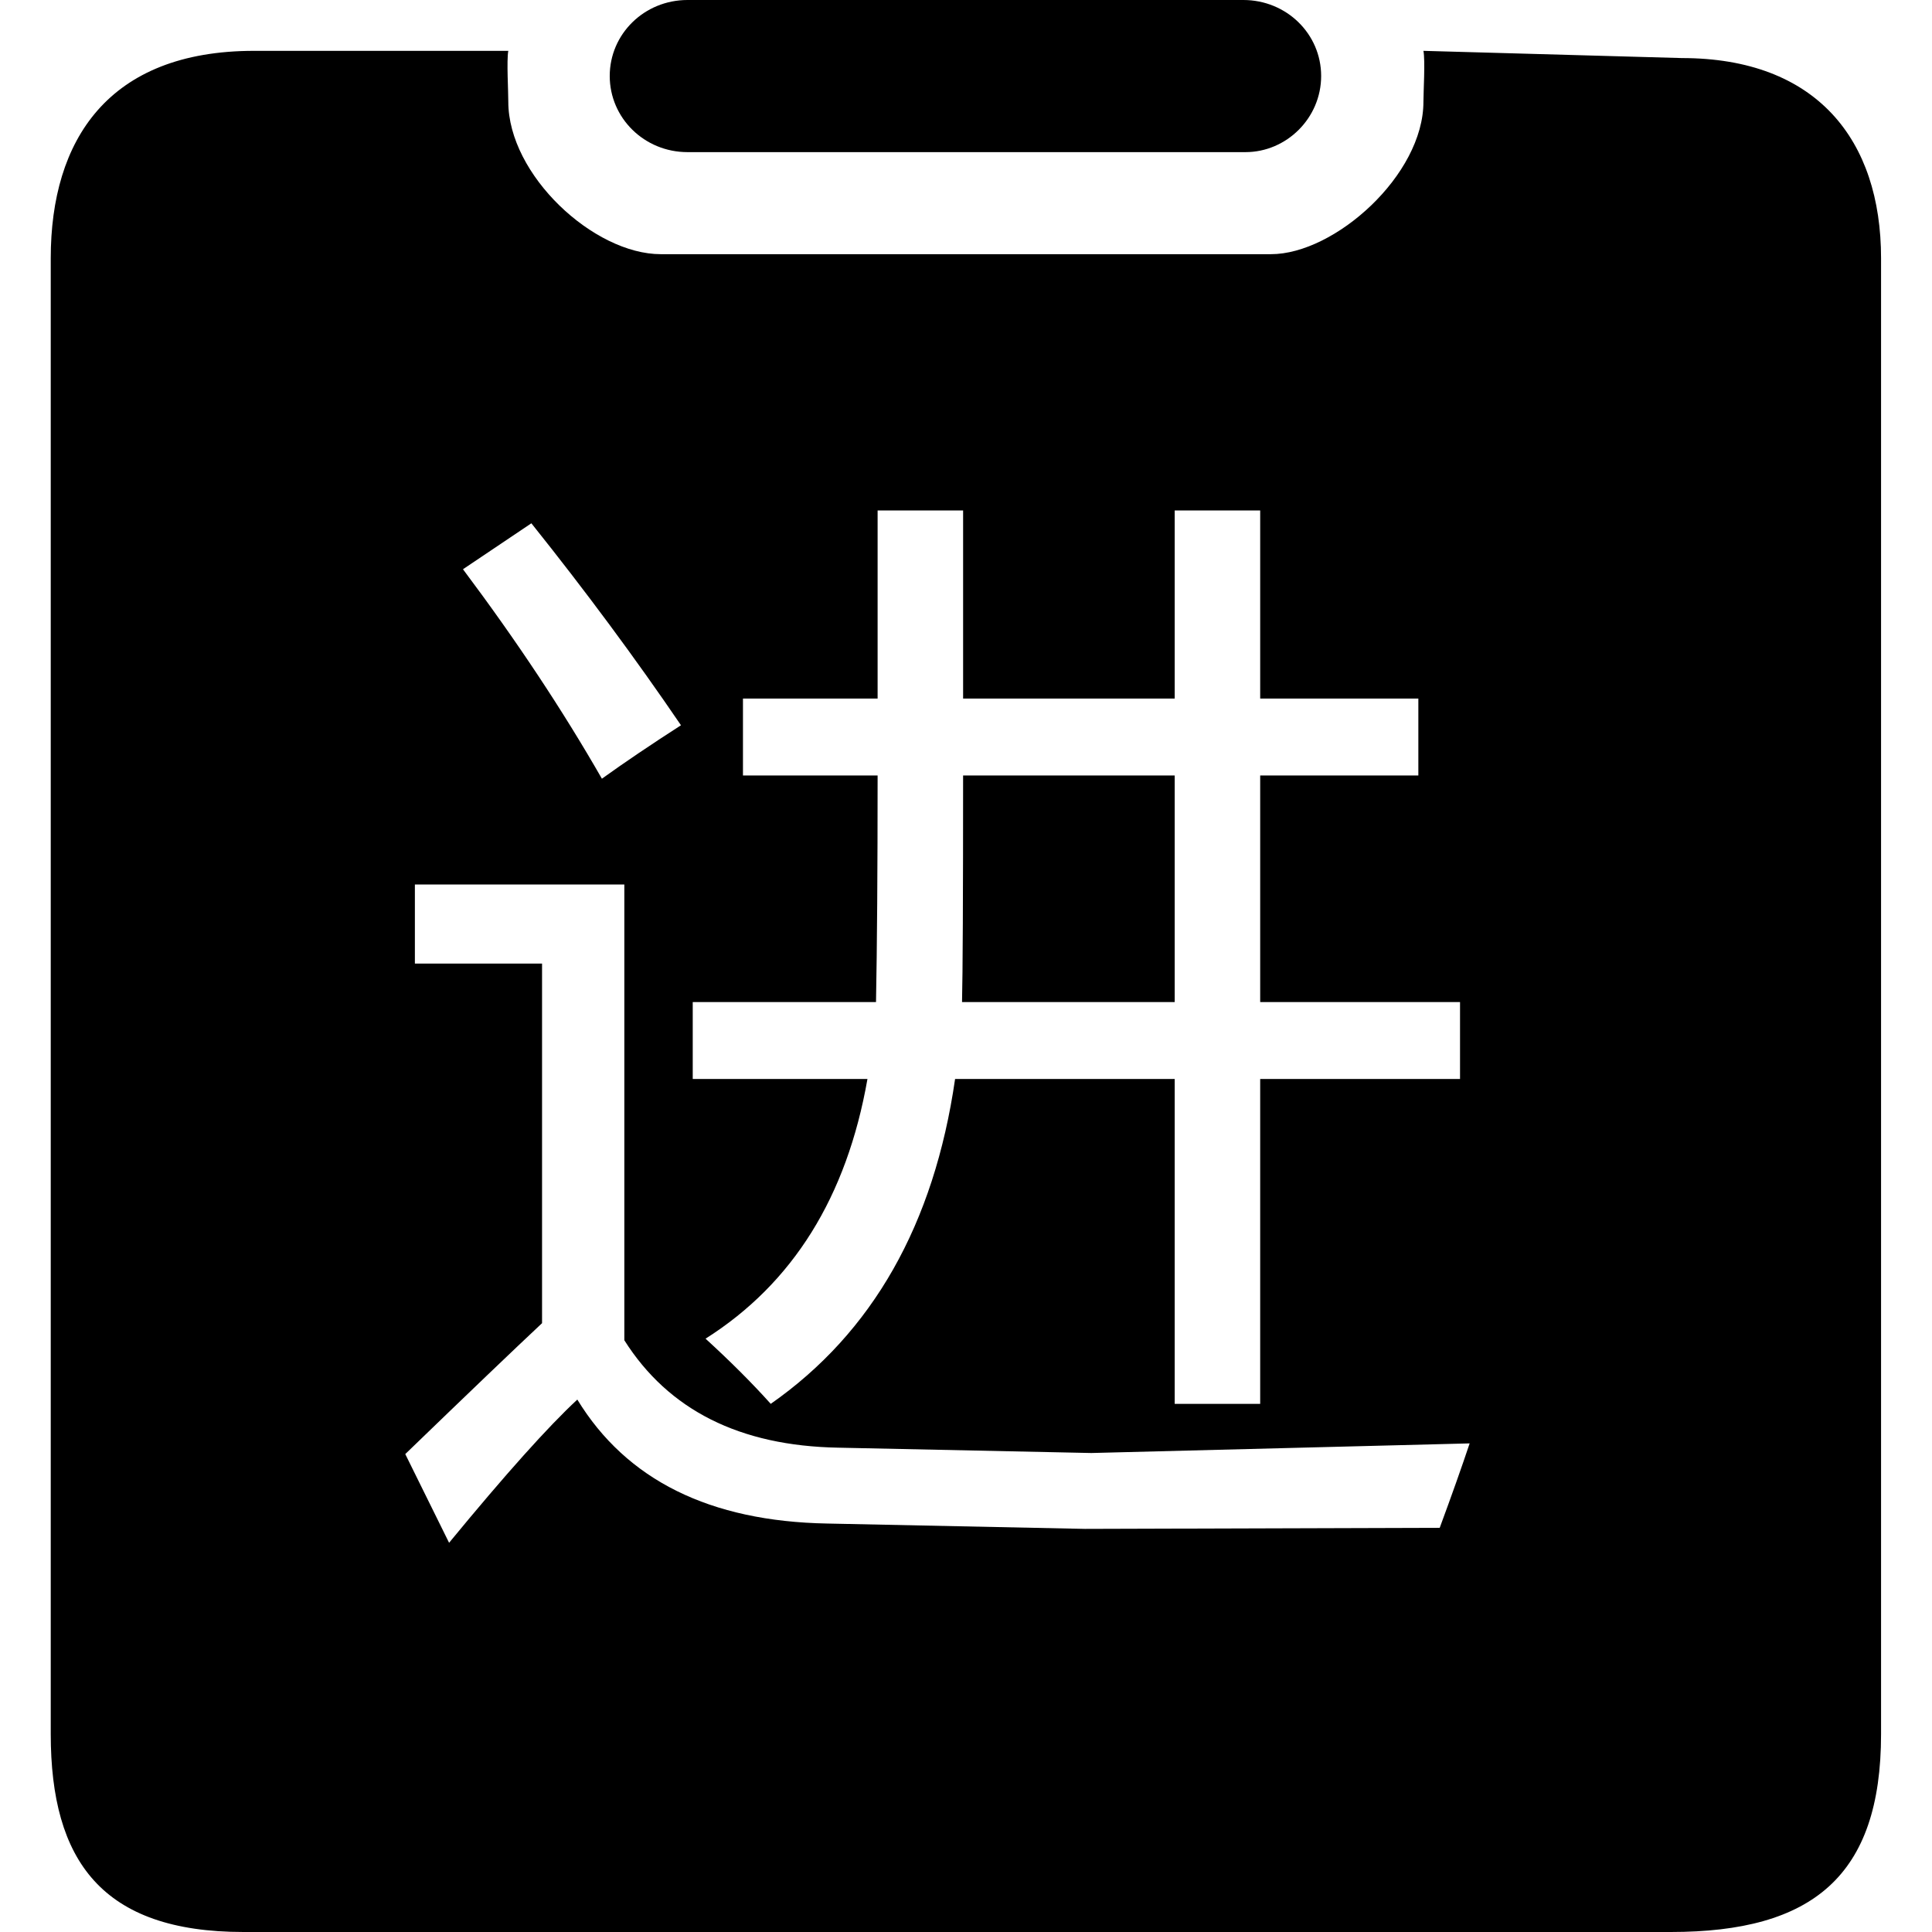 <?xml version="1.0" encoding="utf-8"?>
<!-- Generator: Adobe Illustrator 15.0.0, SVG Export Plug-In . SVG Version: 6.00 Build 0)  -->
<!DOCTYPE svg PUBLIC "-//W3C//DTD SVG 1.1//EN" "http://www.w3.org/Graphics/SVG/1.1/DTD/svg11.dtd">
<svg version="1.1" id="图层_1" xmlns="http://www.w3.org/2000/svg" xmlns:xlink="http://www.w3.org/1999/xlink" x="0px" y="0px"
	 width="1024px" height="1024px" viewBox="0 0 1024 1024" enable-background="new 0 0 1024 1024" xml:space="preserve">
<path d="M658.999,0H364.395c-22.895,0-41.224,18-41.224,40.276s18.329,40.355,41.224,40.355h295.737
	c21.763,0,40.104-18.079,40.104-40.355S681.895,0,658.999,0L658.999,0L658.999,0z"/>
<path d="M622.611,411.024H510.463c0,64.951-0.19,104.976-0.566,120.078h112.714V411.024z"/>
<path d="M891.421,30.776l-136.974-3.829c1,5.04,0,21.79,0,26.947c0.053,38.855-47,80.829-80.815,80.829H350.237
	c-35.605,0-80.829-42.013-80.829-80.829c0.04-5.158-0.96-21.908,0-26.947H134.684c-77.342,0-107.79,47.263-107.79,109.908v782.198
	c0,67.289,27.198,104.947,102.158,104.947h756.552C960.554,1024,997,994.474,997,919.079V136.855
	C997,74.21,962.895,30.776,891.421,30.776z M367.163,531.103h97.139c0.566-29.453,0.85-69.478,0.85-120.078h-71.367v-40.781h71.367
	v-99.688h45.313v99.688h112.148v-99.688h45.313v99.688h83.828v40.781h-83.828v120.078h105.918v40.781H667.924v172.188h-45.313
	V571.884H506.215c-11.143,77.031-43.711,134.429-97.705,172.188c-9.819-10.948-21.338-22.466-34.551-34.551
	c46.255-29.263,74.858-75.142,85.811-137.637h-92.607V531.103z M281.635,277.353c28.696,35.874,55.127,71.558,79.297,107.051
	c-15.859,10.195-29.834,19.638-41.914,28.32c-20.771-36.25-45.313-73.252-73.633-111.016L281.635,277.353z M763.08,809.774
	l-188.047,0.566l-136.503-2.832c-62.305-1.133-106.484-23.037-132.539-65.703c-15.483,14.346-38.14,39.648-67.969,75.898
	l-23.223-47.012c33.418-32.285,57.583-55.411,72.5-69.385V510.712h-67.402v-41.914h111.016V710.37
	c23.408,37.007,61.172,55.977,113.281,56.924l134.238,2.832l200.508-5.098C774.784,777.489,769.496,792.401,763.08,809.774z"/>
</svg>
